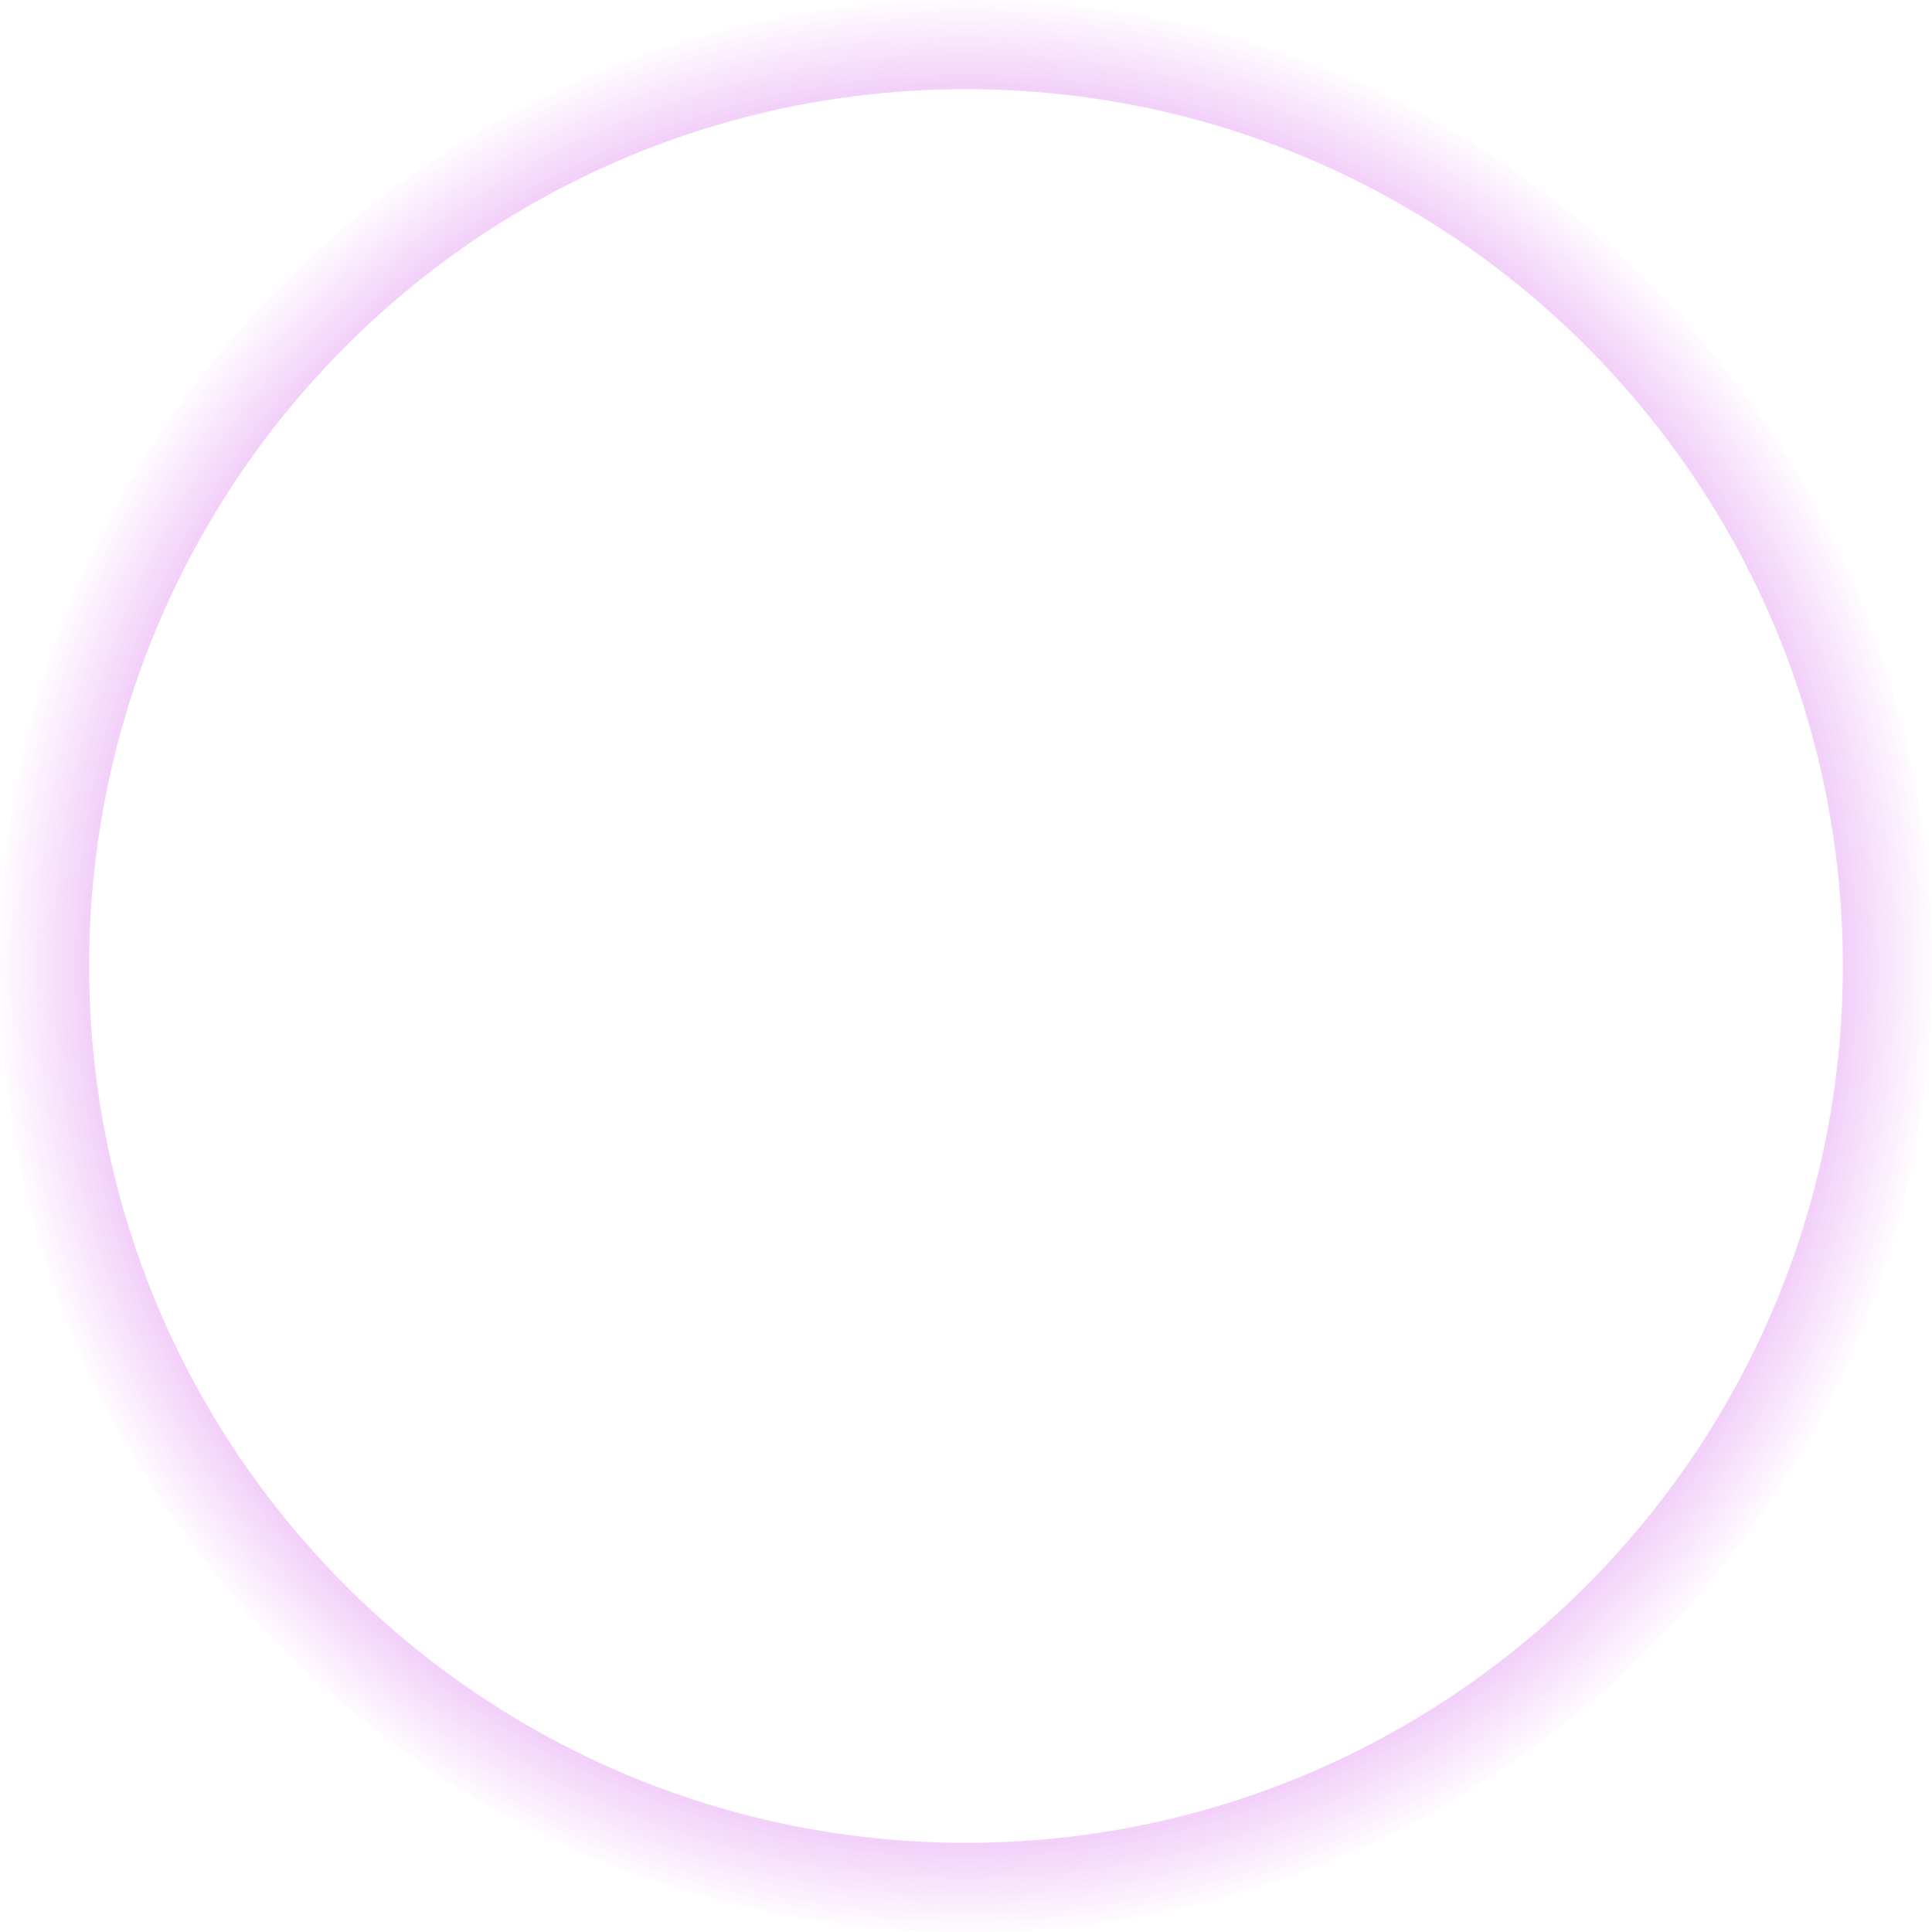 <svg width="98" height="98" viewBox="0 0 98 98" fill="none" xmlns="http://www.w3.org/2000/svg">
<path fill-rule="evenodd" clip-rule="evenodd" d="M49 4.523C73.564 4.523 93.477 24.436 93.477 49C93.477 73.564 73.564 93.477 49 93.477C24.436 93.477 4.523 73.564 4.523 49C4.523 24.436 24.436 4.523 49 4.523ZM49 0C76.062 0 98 21.938 98 49C98 76.062 76.062 98 49 98C21.938 98 0 76.062 0 49C0 21.938 21.938 0 49 0Z" fill="url(#paint0_angular)"/>
<defs>
<radialGradient id="paint0_angular" cx="0" cy="0" r="1" gradientUnits="userSpaceOnUse" gradientTransform="translate(49 49) rotate(-90) scale(49)">
<stop stop-color="#8248E5"/>
<stop offset="0.597" stop-color="#BD47E9" stop-opacity="0.939"/>
<stop offset="1" stop-color="#CC2CE7" stop-opacity="0"/>
</radialGradient>
</defs>
</svg>
